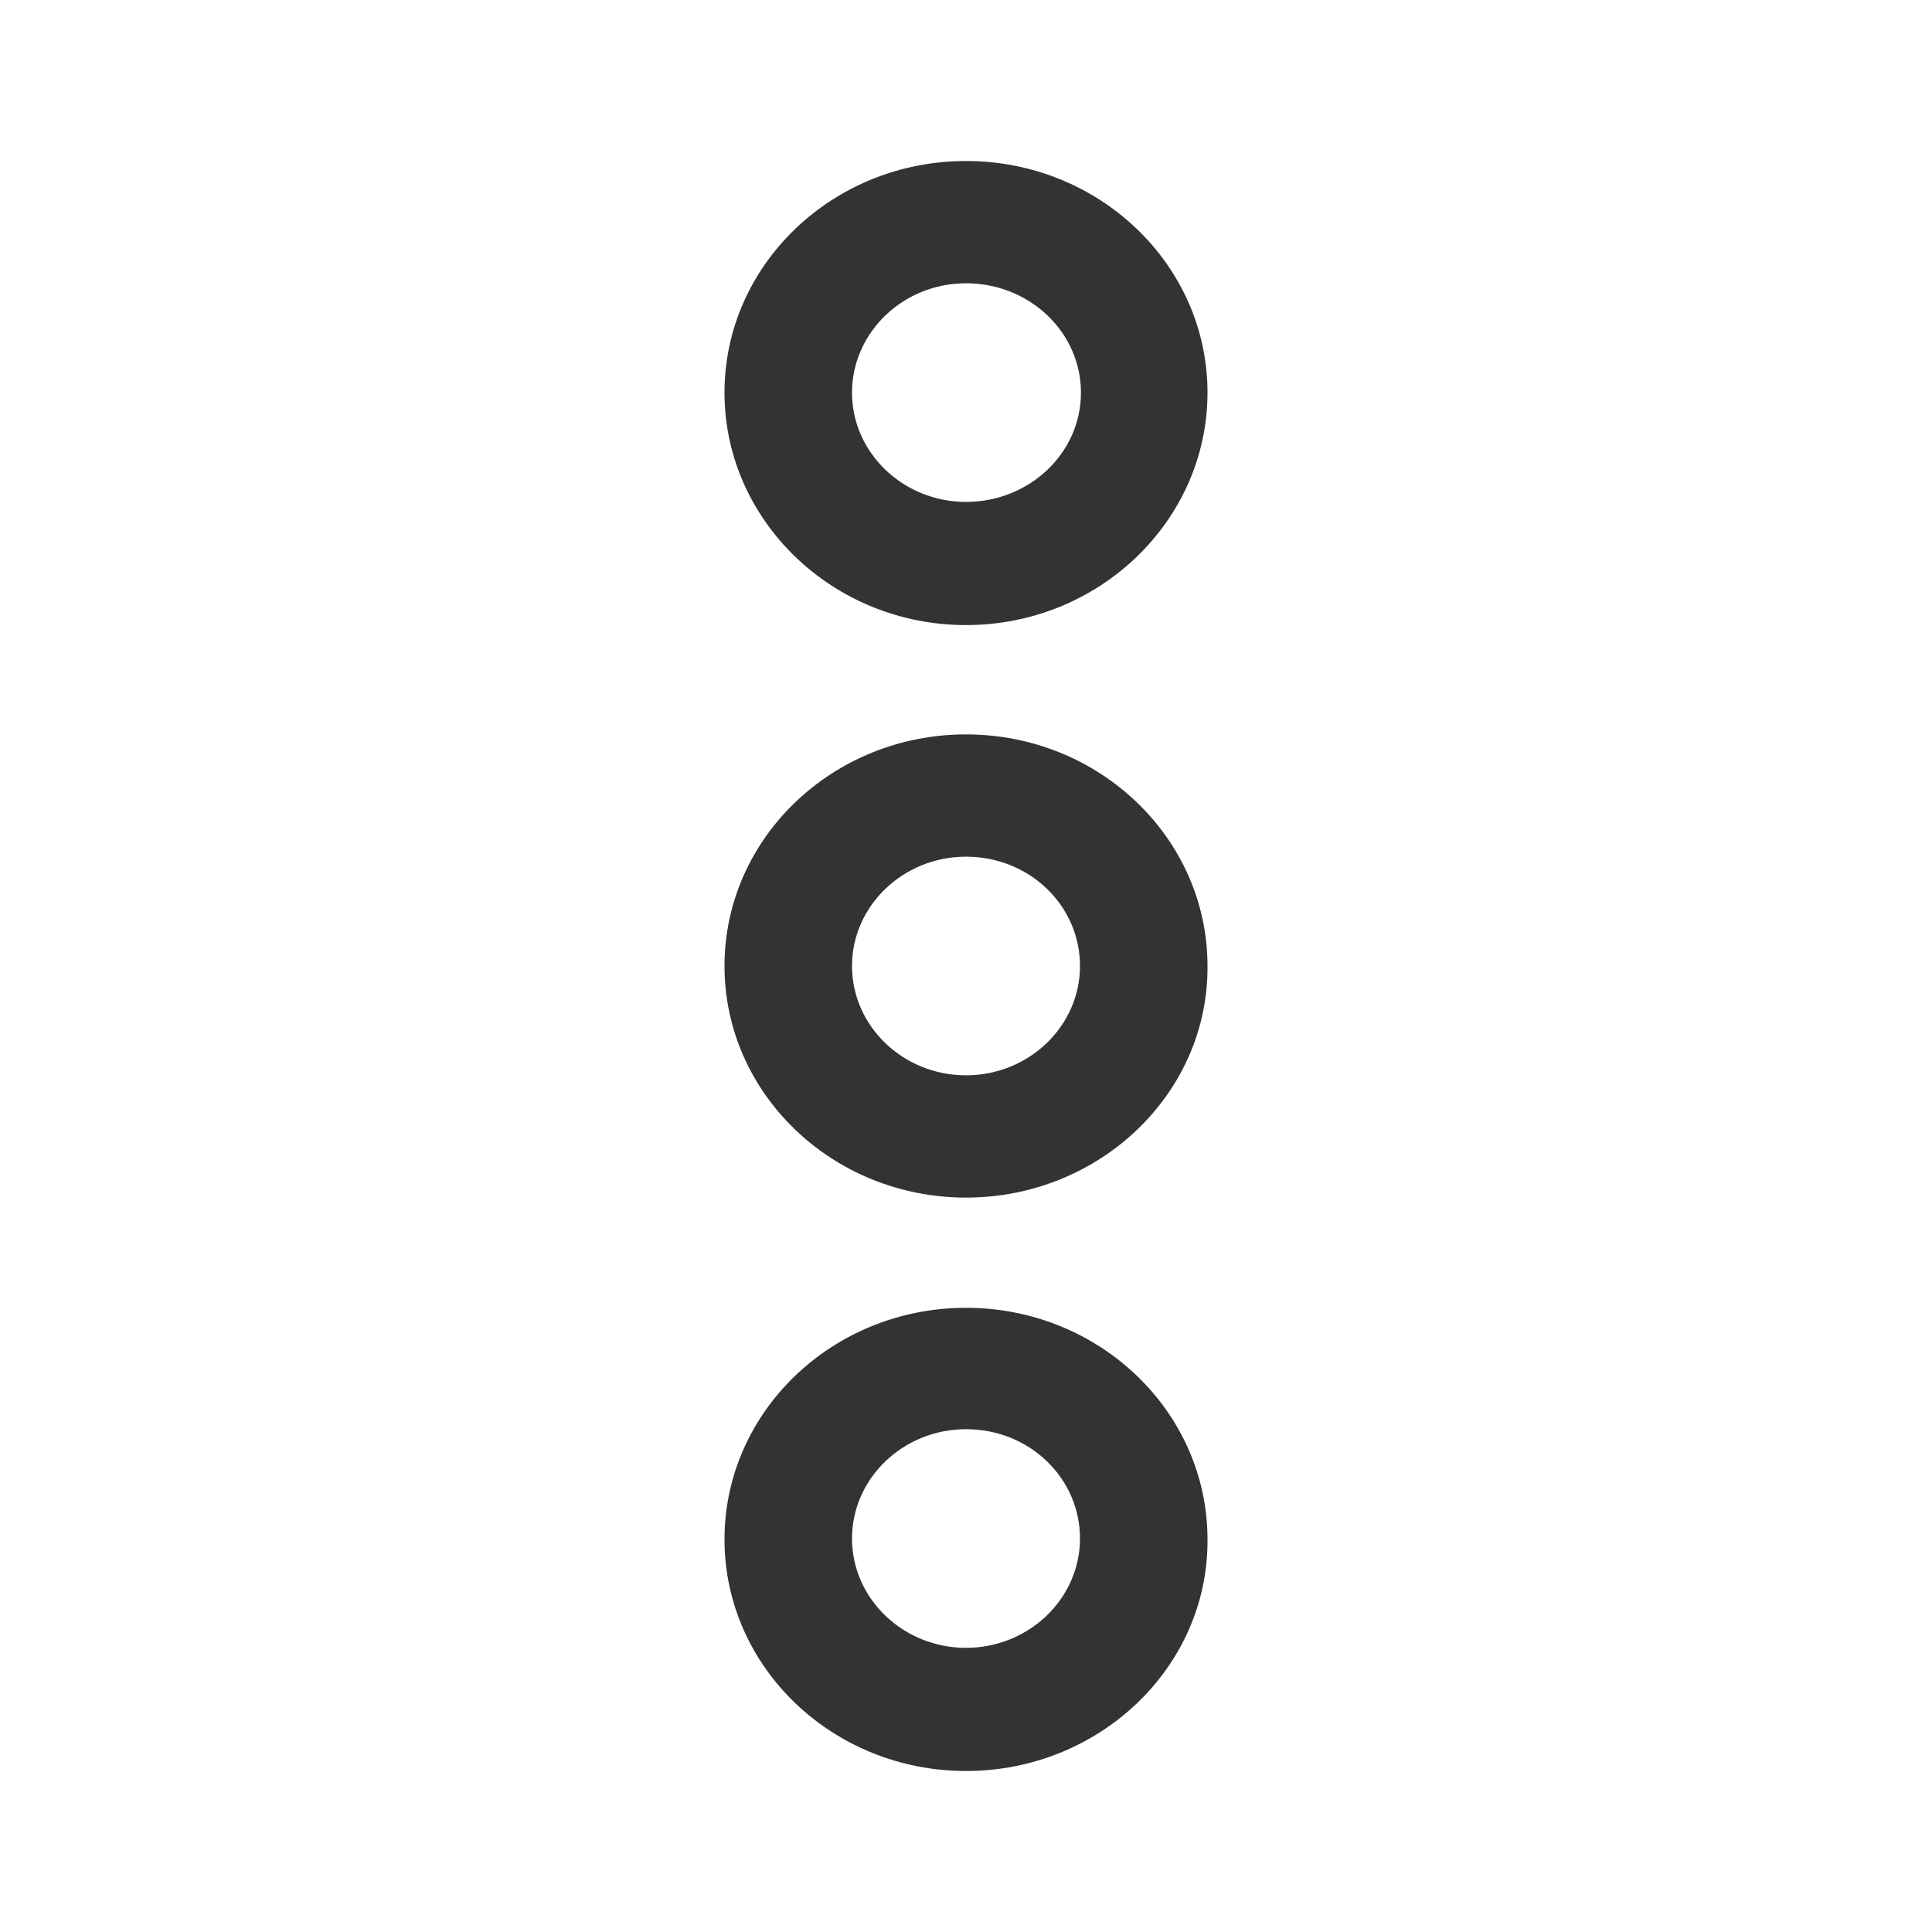 <svg width="24" height="24" viewBox="0 0 24 24" fill="none" xmlns="http://www.w3.org/2000/svg">
<path d="M12 7.765C10.344 7.765 9 6.465 9 4.877C9 3.289 10.344 2 12 2C13.656 2 15 3.289 15 4.877C15 6.465 13.656 7.765 12 7.765ZM12 3.519C11.22 3.519 10.584 4.129 10.584 4.877C10.584 5.625 11.22 6.235 12 6.235C12.78 6.235 13.428 5.636 13.428 4.877C13.428 4.129 12.792 3.519 12 3.519Z" fill="#333333"/>
<path d="M12 14.877C10.344 14.877 9 13.588 9 12C9 10.412 10.344 9.123 12 9.123C13.656 9.123 15 10.412 15 12C15.012 13.588 13.656 14.877 12 14.877ZM12 10.642C11.22 10.642 10.584 11.252 10.584 12C10.584 12.748 11.22 13.358 12 13.358C12.78 13.358 13.416 12.748 13.416 12C13.416 11.252 12.792 10.642 12 10.642Z" fill="#333333"/>
<path d="M12 22C10.344 22 9 20.711 9 19.123C9 17.535 10.344 16.246 12 16.246C13.656 16.246 15 17.535 15 19.123C15.012 20.711 13.656 22 12 22ZM12 17.754C11.22 17.754 10.584 18.364 10.584 19.112C10.584 19.86 11.22 20.47 12 20.47C12.78 20.47 13.416 19.86 13.416 19.112C13.416 18.364 12.792 17.754 12 17.754Z" fill="#333333"/>
</svg>
